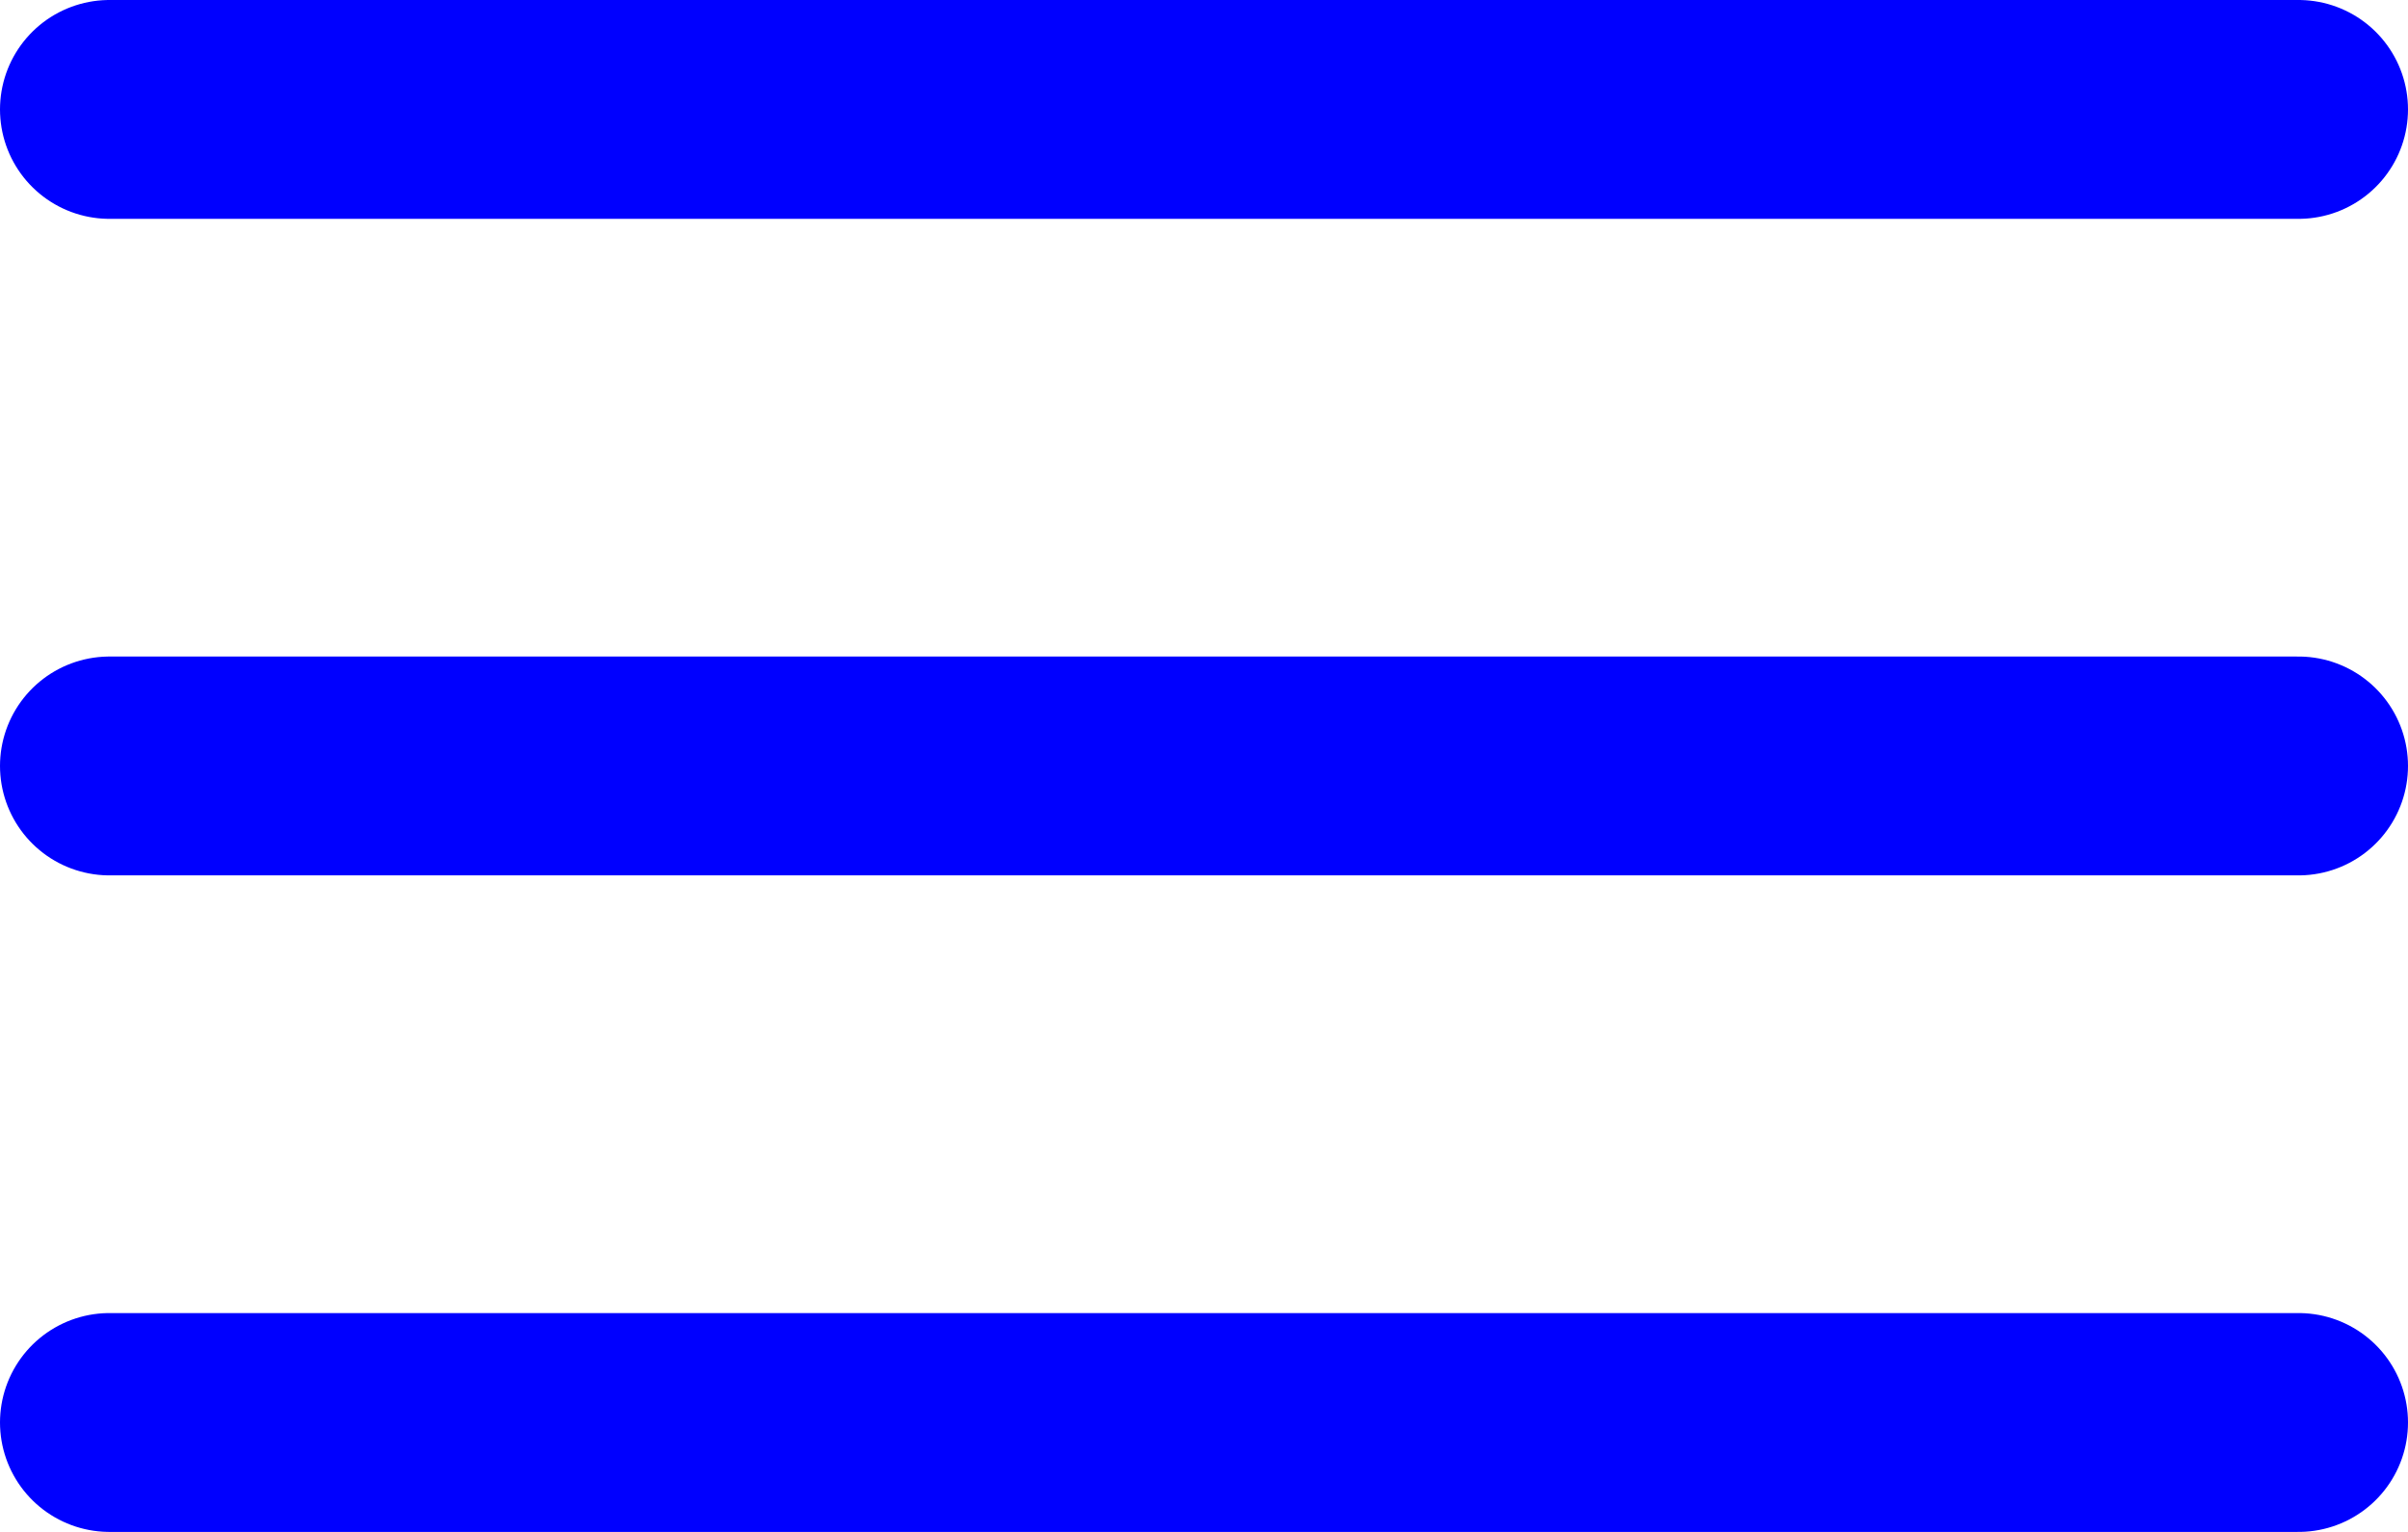 <svg id="Layer_1" data-name="Layer 1" xmlns="http://www.w3.org/2000/svg" viewBox="0 0 22 14"><defs><style>.cls-1{fill:none;stroke:blue;stroke-linecap:round;stroke-miterlimit:10;stroke-width:2px;}</style></defs><title>hamburger-icon-thin2</title><line class="cls-1" x1="1" y1="7" x2="21" y2="7"/><line class="cls-1" x1="1" y1="1" x2="21" y2="1"/><line class="cls-1" x1="1" y1="13" x2="21" y2="13"/></svg>